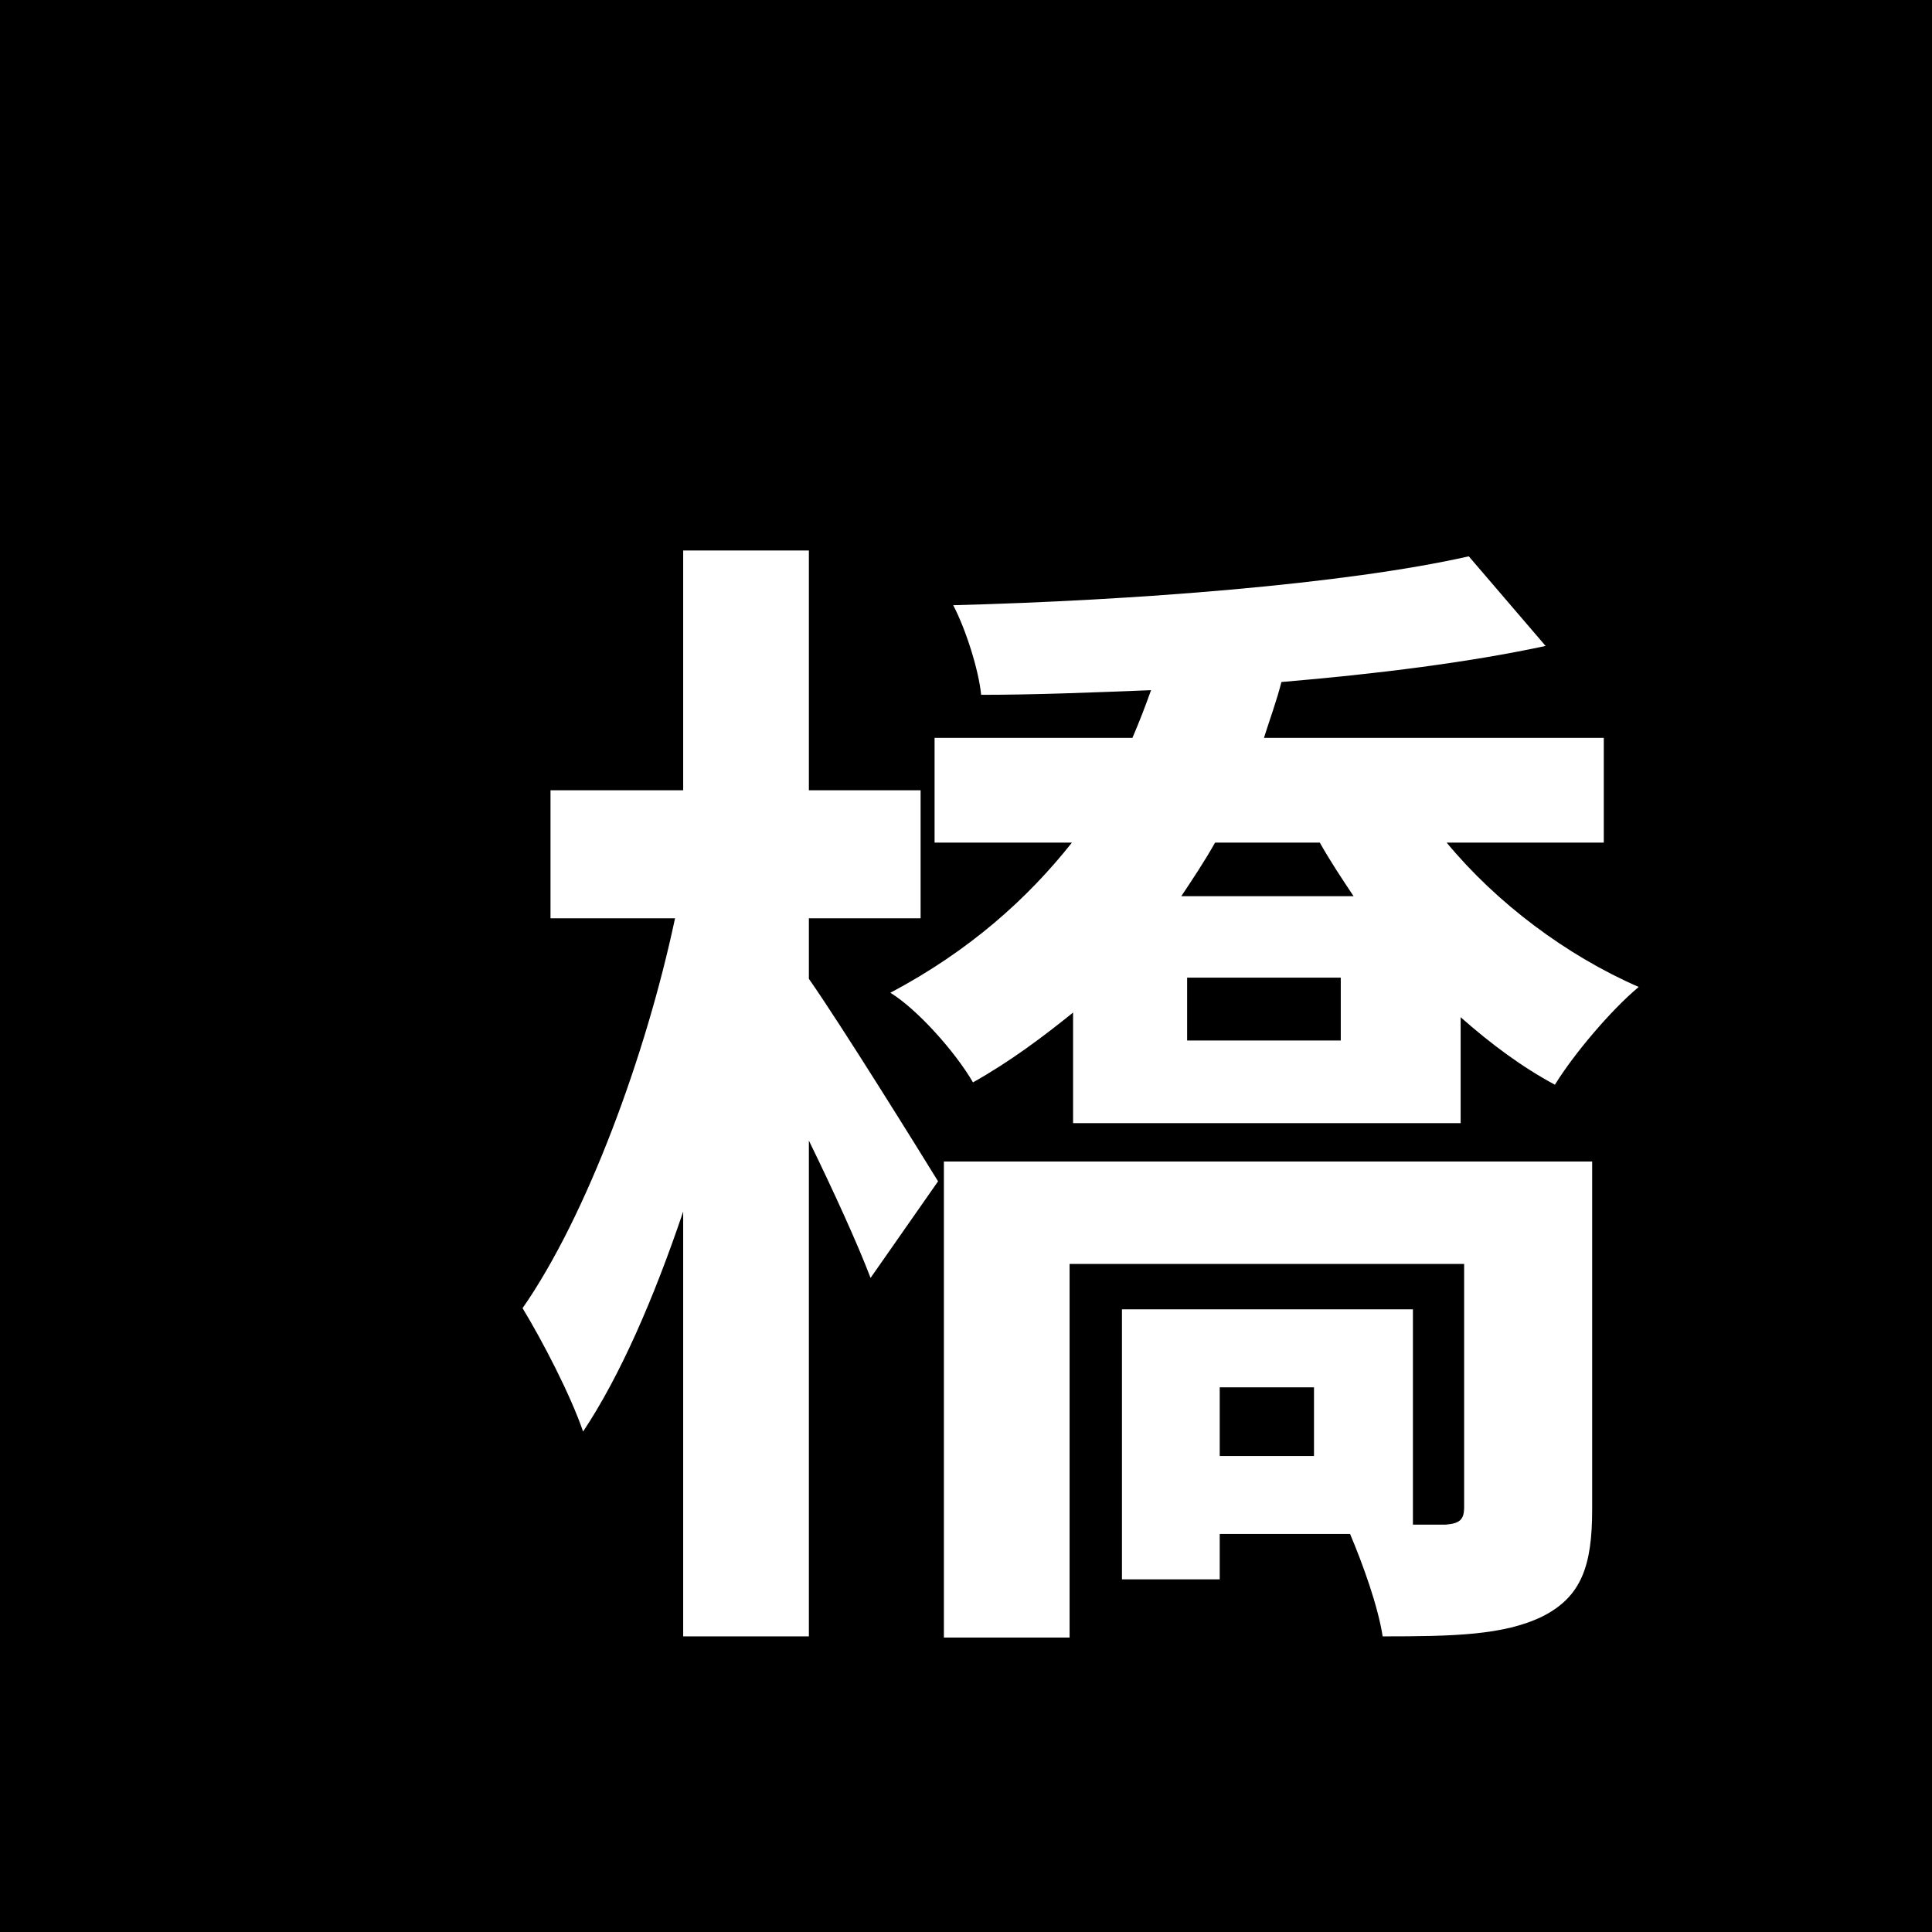 <svg width="332" height="332" viewBox="0 0 332 332" fill="none" xmlns="http://www.w3.org/2000/svg">
<rect width="332" height="332" fill="black"/>
<g filter="url(#filter0_dddd_201_34)">
<path d="M109 127.8H128.2V105.8H109V64.6H87.4V105.8H64.6V127.8H86C81 151.4 70.8 179 59.8 194.8C63.2 200.4 68 209.6 70.2 216C76.6 206.4 82.4 193 87.4 178.2V251.2H109V166C113.2 174.6 117.4 183.8 119.6 189.6L131.2 173C128 167.8 114.6 146.2 109 138.2V127.8ZM195.8 220.2H179.6V208.4H195.8V220.2ZM243.6 169.6H132.2V251.4H153.8V187.2H221.6V229C221.6 231.2 220.8 231.8 218.4 232H212.8V195H162.8V241.4H179.6V233.6H202C204.2 238.8 206.8 246 207.6 251.2C219.8 251.2 228.4 251 235 247.8C241.8 244.4 243.6 239 243.6 229.4V169.6ZM200.4 148.8H174V138H200.4V148.8ZM196.8 114.8C198.6 118 200.6 121 202.6 124H173C175 121 177 118 178.8 114.8H196.8ZM245.6 114.8V96.8H187.2C188.2 93.6 189.4 90.4 190.2 87.2C206.8 85.8 222.6 83.8 235.6 81L222.4 65.6C201.2 70.4 164.8 73.2 133.8 74C136 78.2 138.2 85.2 138.6 89.4C147.8 89.4 157.8 89 167.8 88.6C166.8 91.4 165.8 94 164.6 96.8H130.6V114.8H154.2C146.6 124.4 136.6 133.4 123 140.6C127.6 143.4 134.2 150.8 137.2 156C143.6 152.4 149.2 148.2 154.4 144V163H221V144.8C226.2 149.4 231.6 153.4 237.2 156.4C240.4 151.2 246.8 143.6 251.6 139.6C239.2 134.2 227.2 125.2 218.6 114.8H245.6Z" fill="white"/>
</g>
<defs>
<filter id="filter0_dddd_201_34" x="59.8" y="64.6" width="203.8" height="198.8" filterUnits="userSpaceOnUse" color-interpolation-filters="sRGB">
<feFlood flood-opacity="0" result="BackgroundImageFix"/>
<feColorMatrix in="SourceAlpha" type="matrix" values="0 0 0 0 0 0 0 0 0 0 0 0 0 0 0 0 0 0 127 0" result="hardAlpha"/>
<feOffset dx="12" dy="12"/>
<feComposite in2="hardAlpha" operator="out"/>
<feColorMatrix type="matrix" values="0 0 0 0 0.153 0 0 0 0 0.851 0 0 0 0 1 0 0 0 1 0"/>
<feBlend mode="normal" in2="BackgroundImageFix" result="effect1_dropShadow_201_34"/>
<feColorMatrix in="SourceAlpha" type="matrix" values="0 0 0 0 0 0 0 0 0 0 0 0 0 0 0 0 0 0 127 0" result="hardAlpha"/>
<feOffset dx="9" dy="9"/>
<feComposite in2="hardAlpha" operator="out"/>
<feColorMatrix type="matrix" values="0 0 0 0 0.357 0 0 0 0 0.545 0 0 0 0 0.961 0 0 0 1 0"/>
<feBlend mode="normal" in2="effect1_dropShadow_201_34" result="effect2_dropShadow_201_34"/>
<feColorMatrix in="SourceAlpha" type="matrix" values="0 0 0 0 0 0 0 0 0 0 0 0 0 0 0 0 0 0 127 0" result="hardAlpha"/>
<feOffset dx="6" dy="6"/>
<feComposite in2="hardAlpha" operator="out"/>
<feColorMatrix type="matrix" values="0 0 0 0 0.835 0 0 0 0 0 0 0 0 0 0.902 0 0 0 1 0"/>
<feBlend mode="normal" in2="effect2_dropShadow_201_34" result="effect3_dropShadow_201_34"/>
<feColorMatrix in="SourceAlpha" type="matrix" values="0 0 0 0 0 0 0 0 0 0 0 0 0 0 0 0 0 0 127 0" result="hardAlpha"/>
<feOffset dx="3" dy="3"/>
<feComposite in2="hardAlpha" operator="out"/>
<feColorMatrix type="matrix" values="0 0 0 0 1 0 0 0 0 0.22 0 0 0 0 0.082 0 0 0 1 0"/>
<feBlend mode="normal" in2="effect3_dropShadow_201_34" result="effect4_dropShadow_201_34"/>
<feBlend mode="normal" in="SourceGraphic" in2="effect4_dropShadow_201_34" result="shape"/>
</filter>
</defs>
</svg>
